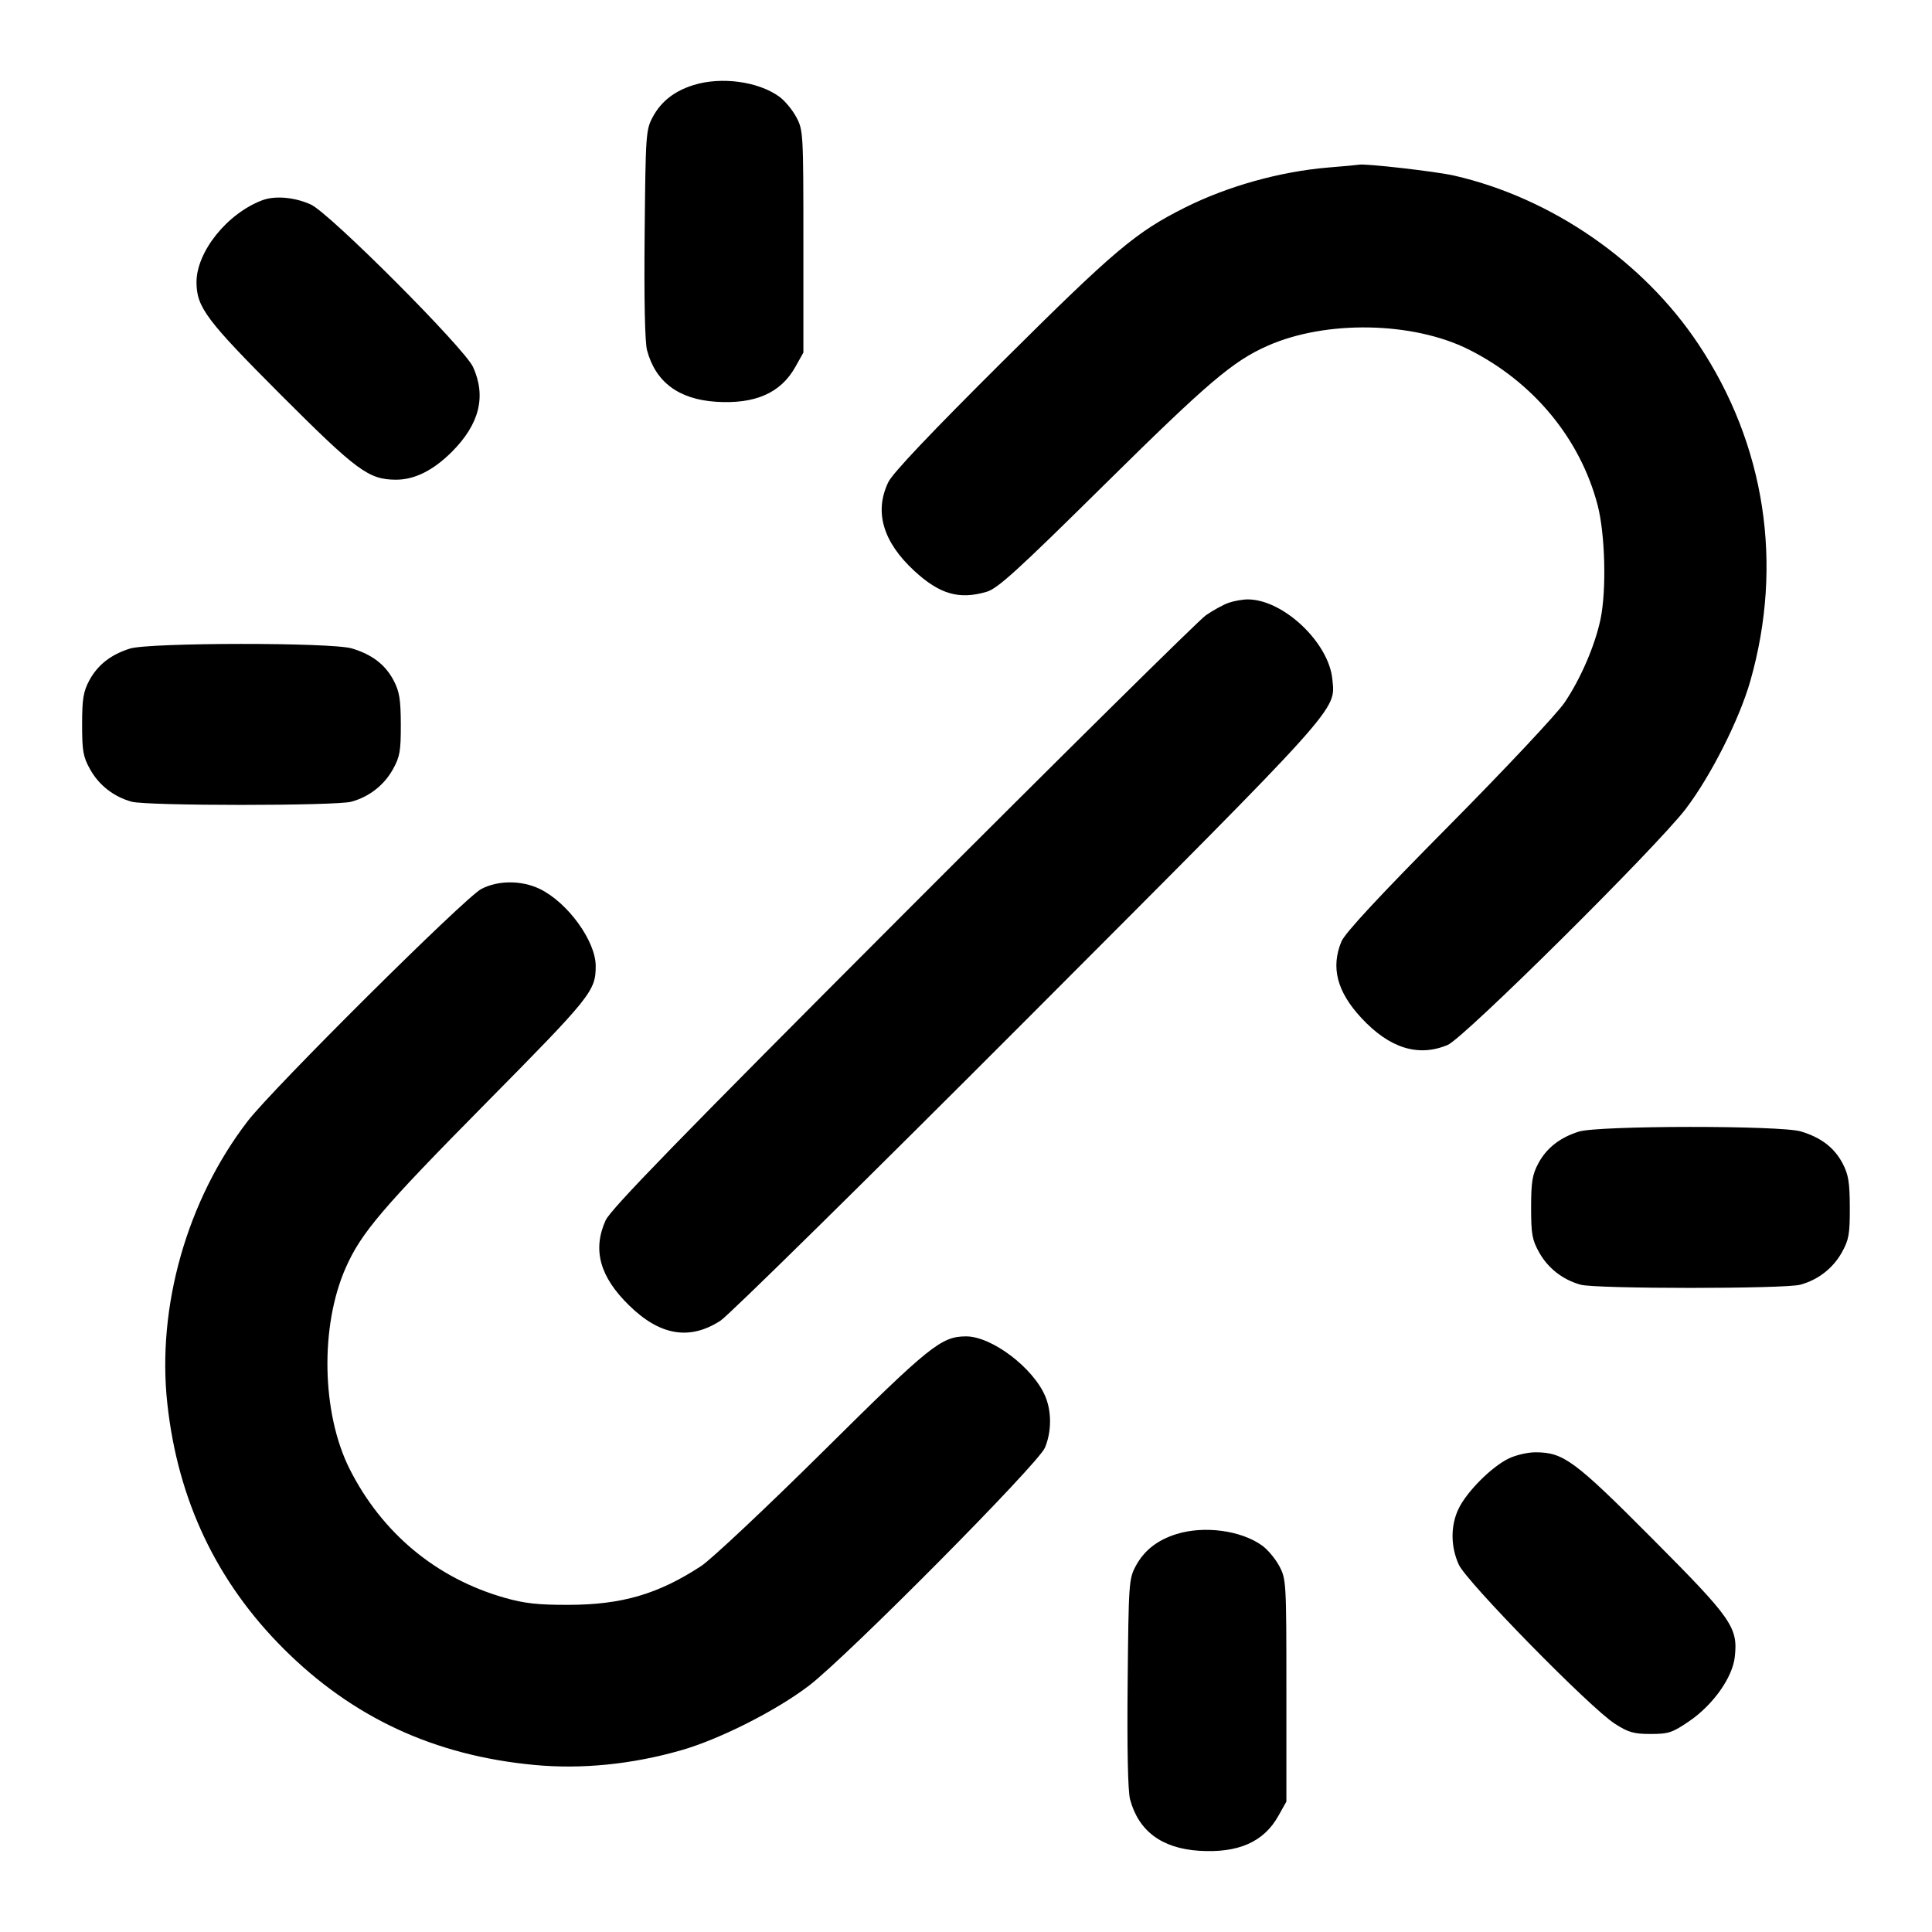 <svg width="24" height="24" viewBox="0 0 24 24" fill="none" xmlns="http://www.w3.org/2000/svg"><path d="M8.614 1.057 C 8.377 1.131,8.212 1.261,8.109 1.453 C 8.023 1.614,8.020 1.665,8.008 2.908 C 8.000 3.720,8.011 4.254,8.038 4.352 C 8.144 4.747,8.432 4.961,8.896 4.991 C 9.381 5.022,9.699 4.882,9.880 4.558 L 9.980 4.380 9.980 3.000 C 9.980 1.650,9.978 1.616,9.891 1.453 C 9.842 1.362,9.746 1.247,9.678 1.199 C 9.414 1.010,8.957 0.950,8.614 1.057 M16.500 2.081 C 15.901 2.131,15.250 2.313,14.719 2.579 C 14.109 2.885,13.848 3.105,12.469 4.476 C 11.560 5.380,11.091 5.875,11.035 5.989 C 10.858 6.356,10.967 6.730,11.356 7.090 C 11.671 7.381,11.913 7.452,12.255 7.352 C 12.393 7.312,12.636 7.091,13.720 6.020 C 15.006 4.750,15.315 4.486,15.748 4.295 C 16.473 3.974,17.554 3.995,18.246 4.342 C 19.047 4.744,19.629 5.447,19.846 6.274 C 19.940 6.634,19.958 7.331,19.882 7.693 C 19.813 8.020,19.636 8.431,19.436 8.727 C 19.341 8.867,18.701 9.549,17.997 10.260 C 17.128 11.137,16.709 11.589,16.664 11.695 C 16.530 12.017,16.608 12.318,16.910 12.644 C 17.259 13.021,17.617 13.134,17.983 12.981 C 18.184 12.898,20.580 10.521,20.941 10.048 C 21.253 9.638,21.606 8.939,21.743 8.460 C 22.157 7.006,21.929 5.522,21.098 4.275 C 20.412 3.244,19.276 2.460,18.067 2.182 C 17.841 2.130,16.948 2.028,16.880 2.046 C 16.869 2.049,16.698 2.065,16.500 2.081 M3.260 2.487 C 2.822 2.651,2.439 3.129,2.441 3.509 C 2.443 3.818,2.564 3.979,3.492 4.908 C 4.436 5.852,4.580 5.957,4.917 5.959 C 5.149 5.960,5.380 5.845,5.613 5.613 C 5.956 5.269,6.042 4.926,5.877 4.560 C 5.771 4.326,4.096 2.648,3.862 2.541 C 3.664 2.450,3.417 2.428,3.260 2.487 M15.260 7.489 C 15.194 7.513,15.068 7.582,14.980 7.643 C 14.892 7.704,13.196 9.380,11.212 11.367 C 8.420 14.163,7.586 15.021,7.523 15.160 C 7.358 15.526,7.451 15.862,7.817 16.218 C 8.199 16.592,8.567 16.653,8.949 16.407 C 9.054 16.339,10.771 14.649,12.764 12.652 C 16.692 8.717,16.589 8.831,16.551 8.438 C 16.507 7.981,15.940 7.446,15.500 7.446 C 15.434 7.446,15.326 7.466,15.260 7.489 M1.614 8.057 C 1.377 8.131,1.212 8.261,1.109 8.453 C 1.035 8.592,1.020 8.684,1.020 9.000 C 1.020 9.331,1.033 9.403,1.120 9.558 C 1.230 9.755,1.414 9.898,1.635 9.959 C 1.826 10.012,4.174 10.012,4.365 9.959 C 4.586 9.898,4.770 9.755,4.880 9.558 C 4.967 9.402,4.980 9.332,4.979 9.000 C 4.978 8.687,4.962 8.591,4.890 8.453 C 4.786 8.256,4.623 8.131,4.371 8.055 C 4.117 7.979,1.859 7.981,1.614 8.057 M5.979 11.043 C 5.775 11.150,3.390 13.520,3.077 13.927 C 2.323 14.907,1.946 16.234,2.079 17.440 C 2.210 18.636,2.690 19.648,3.521 20.479 C 4.380 21.337,5.397 21.809,6.640 21.925 C 7.226 21.980,7.847 21.918,8.460 21.743 C 8.939 21.606,9.638 21.253,10.048 20.941 C 10.521 20.580,12.898 18.184,12.981 17.983 C 13.063 17.787,13.065 17.537,12.986 17.348 C 12.837 16.992,12.320 16.600,12.000 16.601 C 11.692 16.602,11.549 16.717,10.221 18.034 C 9.516 18.732,8.836 19.371,8.710 19.454 C 8.176 19.803,7.726 19.935,7.060 19.936 C 6.683 19.937,6.513 19.918,6.268 19.848 C 5.419 19.606,4.743 19.043,4.342 18.246 C 3.995 17.554,3.974 16.473,4.295 15.748 C 4.486 15.315,4.750 15.006,6.020 13.720 C 7.347 12.377,7.400 12.311,7.400 12.000 C 7.400 11.690,7.052 11.211,6.706 11.043 C 6.481 10.934,6.188 10.934,5.979 11.043 M19.614 14.057 C 19.377 14.131,19.212 14.261,19.109 14.453 C 19.035 14.592,19.020 14.684,19.020 15.000 C 19.020 15.331,19.033 15.403,19.120 15.558 C 19.230 15.755,19.414 15.898,19.635 15.959 C 19.826 16.012,22.174 16.012,22.365 15.959 C 22.586 15.898,22.770 15.755,22.880 15.558 C 22.967 15.402,22.980 15.332,22.979 15.000 C 22.978 14.687,22.962 14.591,22.890 14.453 C 22.786 14.256,22.623 14.131,22.371 14.055 C 22.117 13.979,19.859 13.981,19.614 14.057 M18.736 18.121 C 18.524 18.226,18.222 18.530,18.120 18.740 C 18.018 18.950,18.019 19.211,18.122 19.437 C 18.220 19.652,19.753 21.216,20.059 21.412 C 20.228 21.521,20.296 21.540,20.505 21.540 C 20.728 21.540,20.775 21.524,20.986 21.380 C 21.283 21.176,21.521 20.839,21.550 20.584 C 21.591 20.215,21.518 20.110,20.524 19.112 C 19.561 18.144,19.423 18.043,19.080 18.041 C 18.978 18.040,18.829 18.075,18.736 18.121 M14.614 19.057 C 14.377 19.131,14.212 19.261,14.109 19.453 C 14.023 19.614,14.020 19.665,14.008 20.908 C 14.000 21.720,14.011 22.254,14.038 22.352 C 14.144 22.747,14.432 22.961,14.896 22.991 C 15.381 23.022,15.699 22.882,15.880 22.558 L 15.980 22.380 15.980 21.000 C 15.980 19.650,15.978 19.616,15.891 19.453 C 15.842 19.362,15.746 19.247,15.678 19.199 C 15.414 19.010,14.957 18.950,14.614 19.057 " stroke="none" fill-rule="evenodd" fill="black"></path></svg>